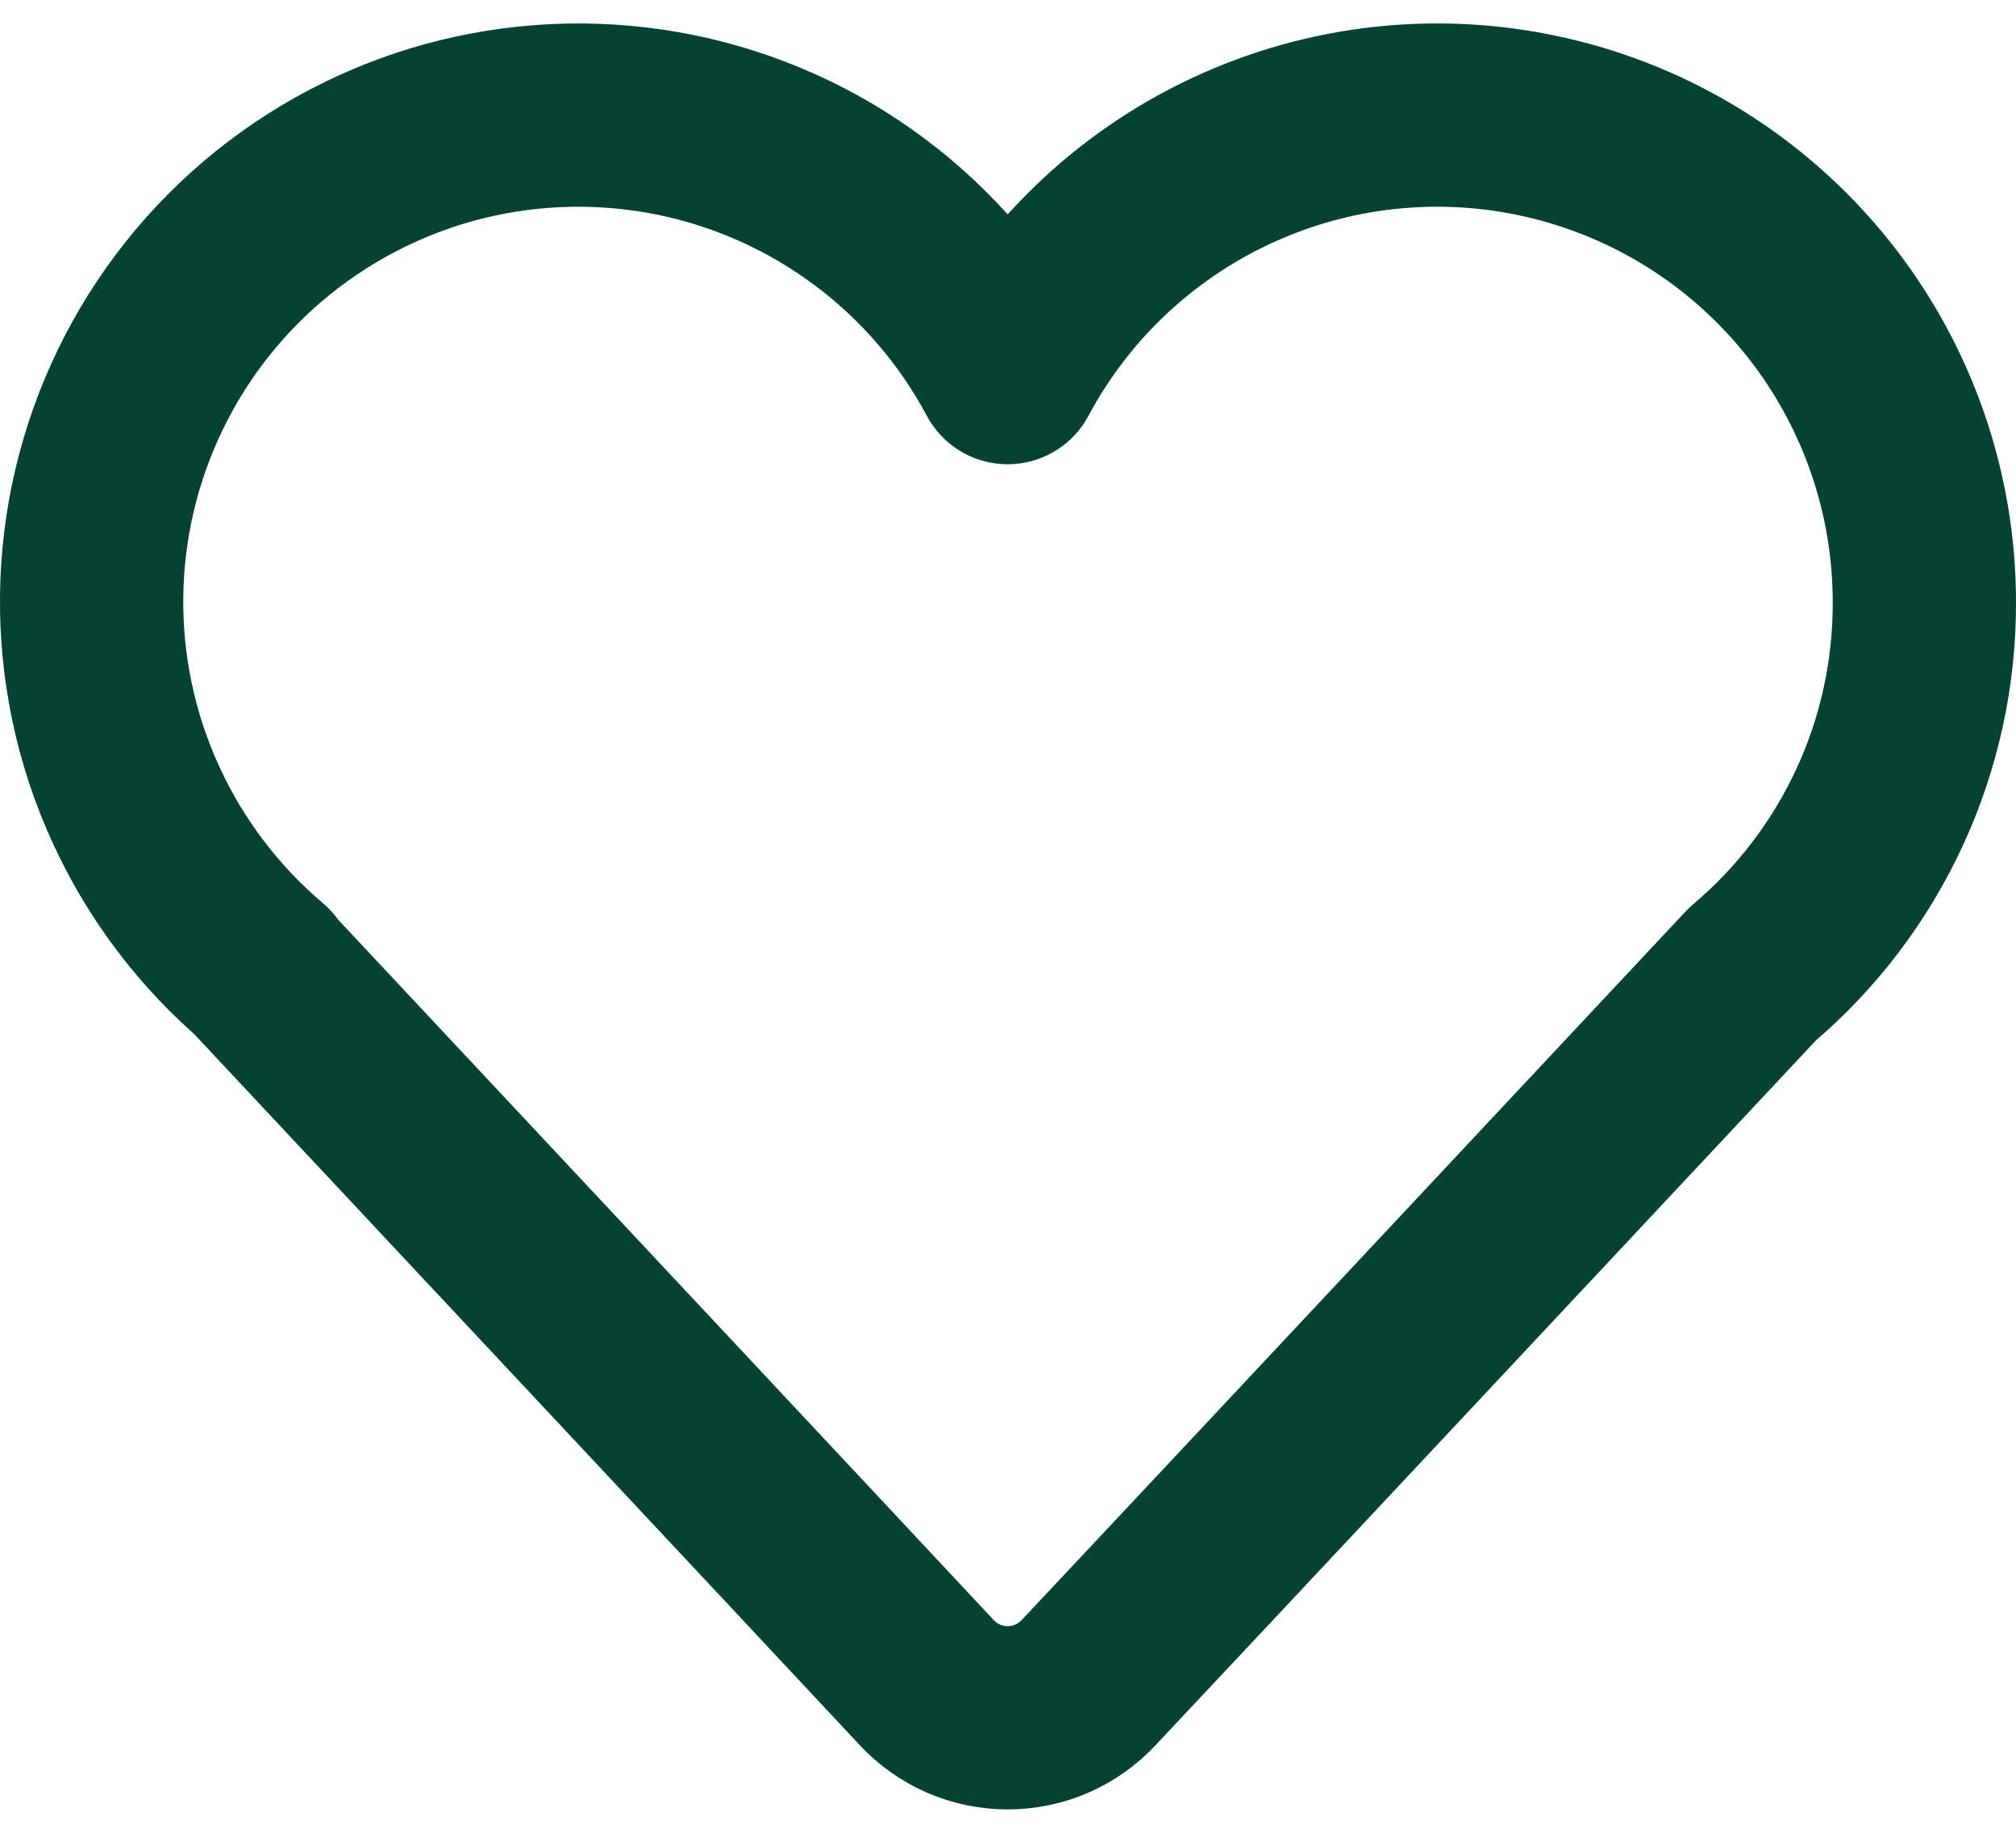 <svg width="22" height="20" viewBox="0 0 22 20" fill="none" xmlns="http://www.w3.org/2000/svg">
<path fill-rule="evenodd" clip-rule="evenodd" d="M21 6.567C20.999 5.382 20.602 4.232 19.873 3.299C19.143 2.365 18.123 1.702 16.974 1.415C15.824 1.127 14.612 1.232 13.529 1.713C12.446 2.193 11.555 3.021 10.996 4.066C10.628 3.376 10.112 2.776 9.485 2.309C8.858 1.841 8.136 1.518 7.369 1.362C6.603 1.207 5.812 1.222 5.052 1.407C4.292 1.593 3.583 1.944 2.974 2.435C2.366 2.926 1.873 3.546 1.532 4.25C1.191 4.953 1.009 5.724 1 6.506C0.991 7.288 1.155 8.062 1.48 8.773C1.805 9.485 2.283 10.116 2.88 10.621H2.868C2.868 10.621 9.632 17.844 10.112 18.36C10.225 18.482 10.362 18.578 10.514 18.645C10.666 18.711 10.83 18.745 10.996 18.745C11.162 18.745 11.327 18.711 11.479 18.645C11.631 18.578 11.768 18.482 11.881 18.36C12.37 17.844 19.124 10.63 19.124 10.63C19.715 10.131 20.189 9.508 20.513 8.806C20.837 8.105 21.003 7.34 21 6.567V6.567Z" stroke="#044236" stroke-width="2" stroke-linejoin="round"/>
</svg>
